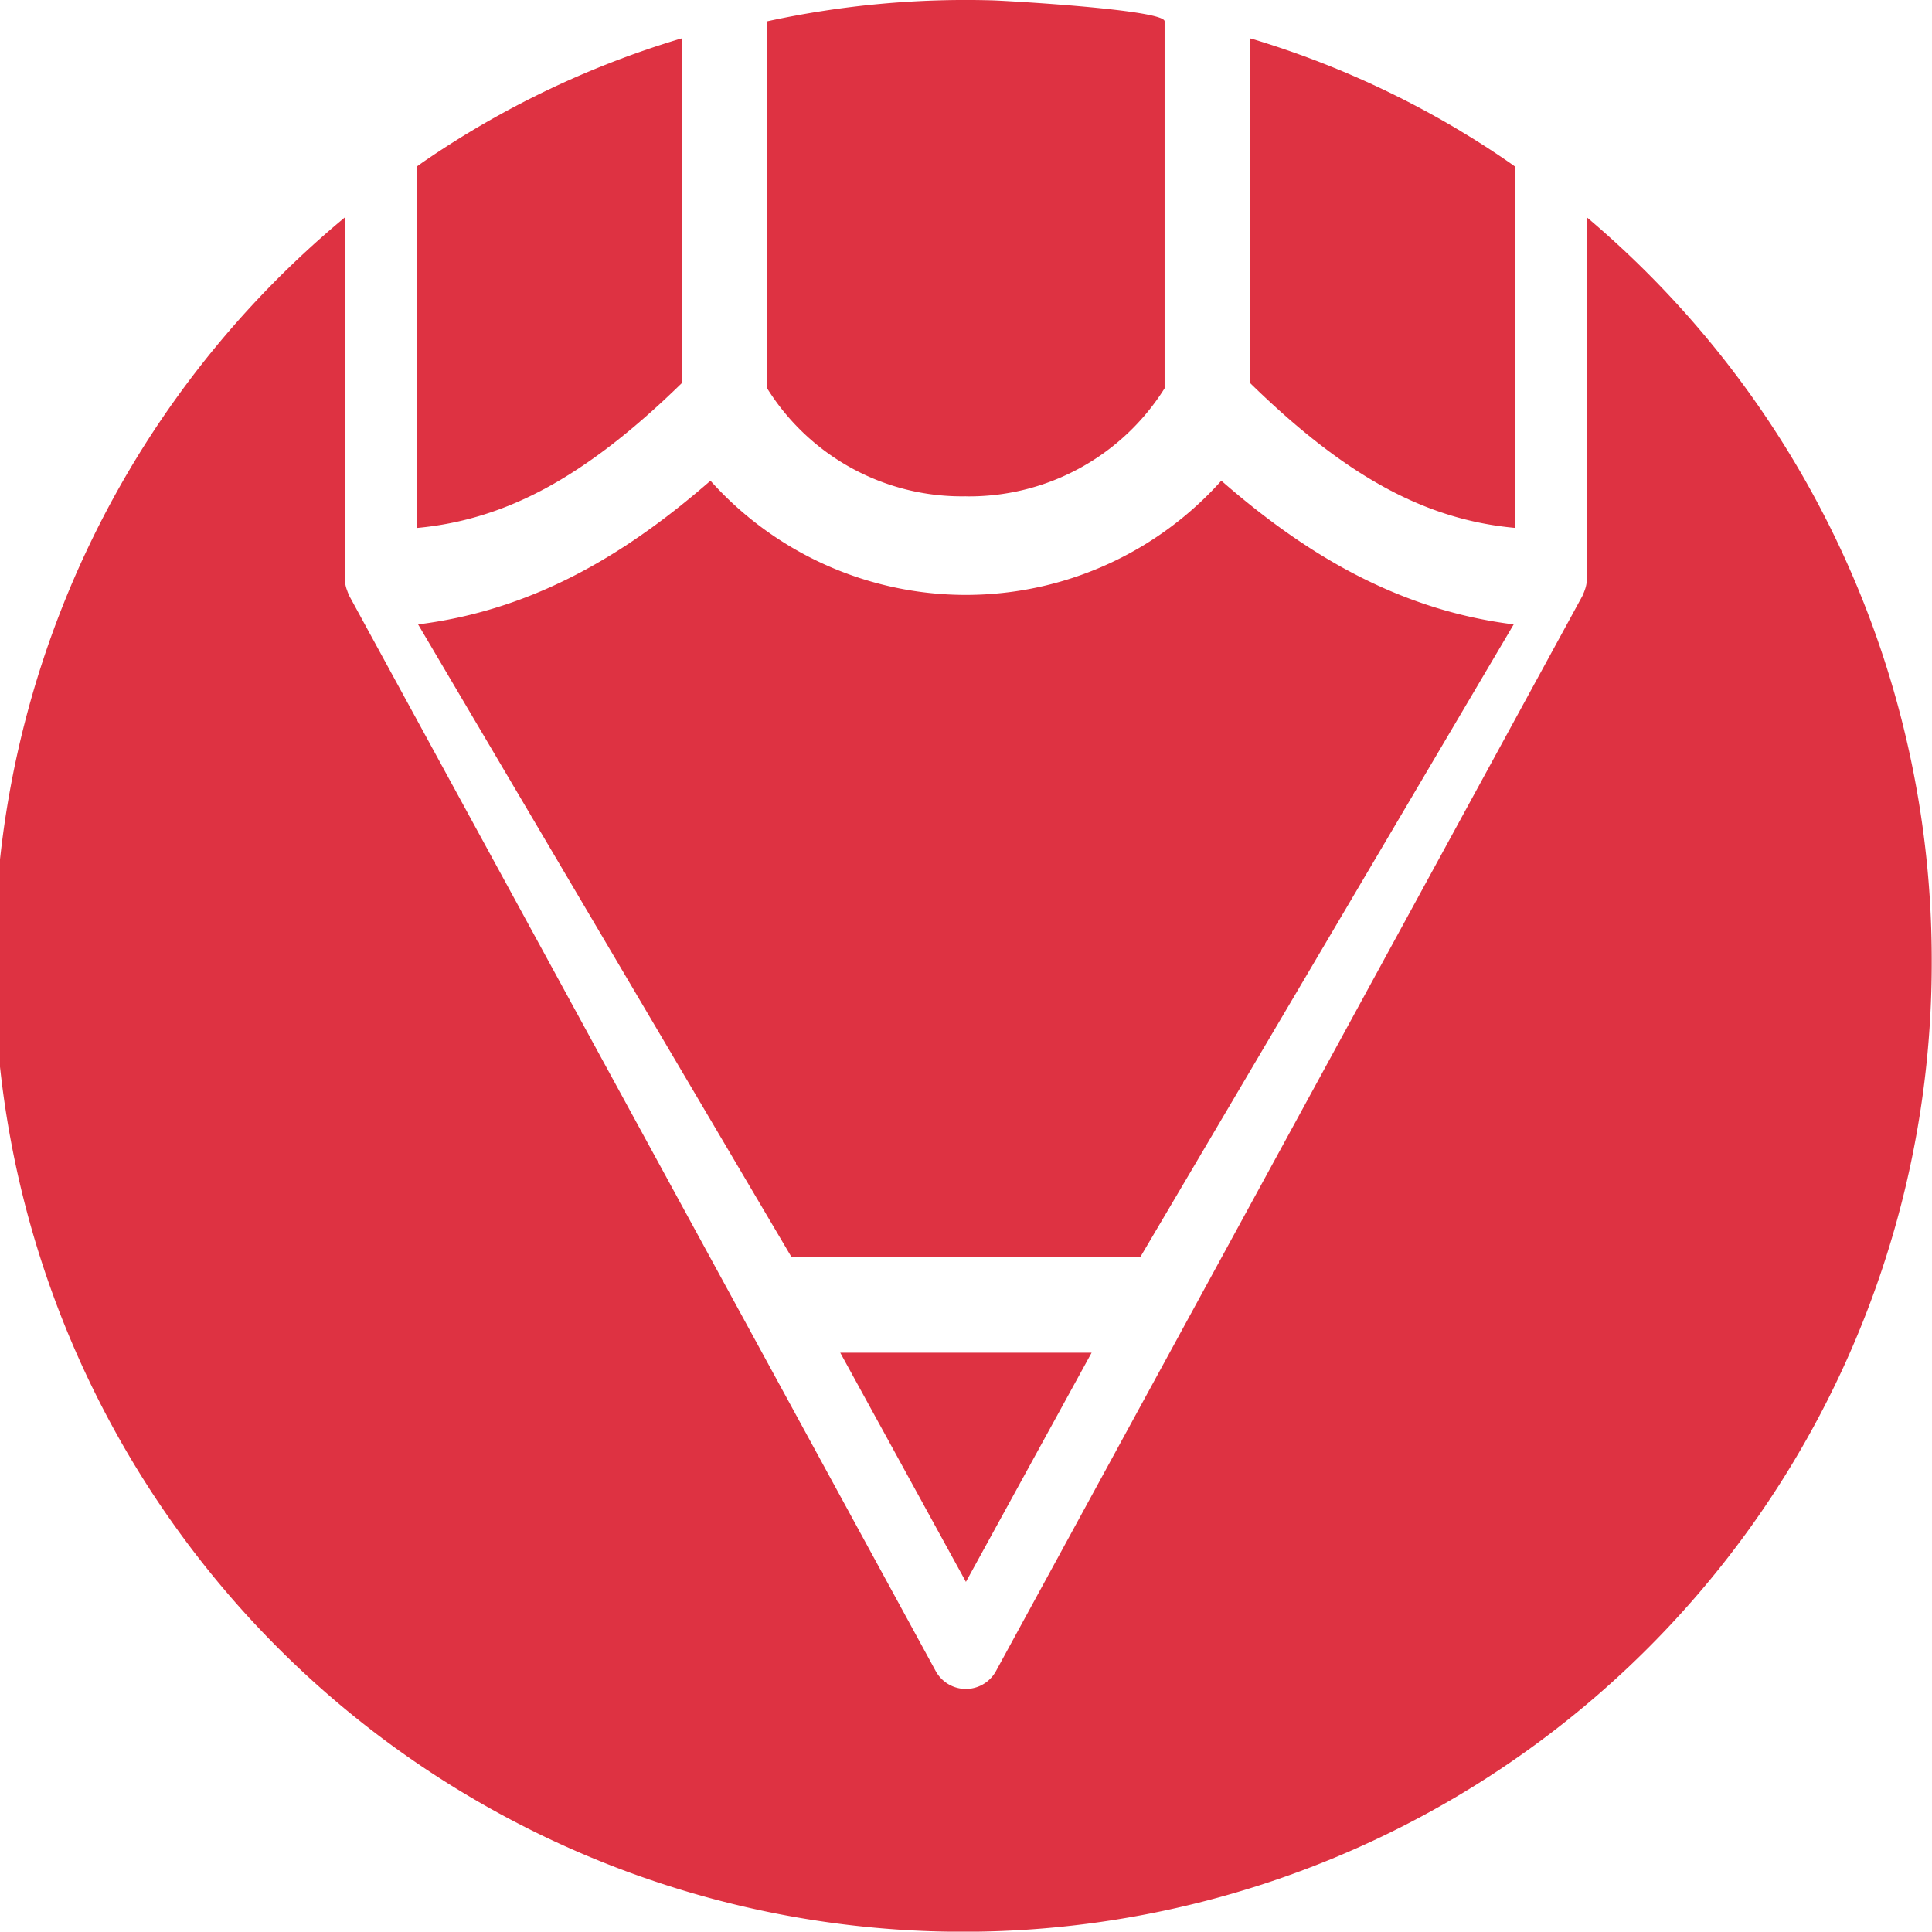<svg id="pencil" xmlns="http://www.w3.org/2000/svg" width="78.77" height="78.756" viewBox="0 0 78.77 78.756">
  <path id="Path_2460" data-name="Path 2460" d="M221.285,356.465l5.124,9.343,5.124-9.343Zm0,0" transform="translate(-187.027 -301.313)" fill="#de3242"/>
  <path id="Path_2461" data-name="Path 2461" d="M64.7,60.008V74.75a1.4,1.4,0,0,1-.1.489c-.013.036-.025.071-.041.1s-.02.06-.034.088l-16.2,29.7-7.713,14.141a1.4,1.4,0,0,1-2.467,0l-7.712-14.141-16.2-29.7c-.014-.027-.022-.058-.034-.086a.971.971,0,0,1-.04-.105,1.373,1.373,0,0,1-.1-.488V60.011a39.493,39.493,0,1,0,64.7,30.3A39.618,39.618,0,0,0,64.7,60.008Zm0,0" transform="translate(0 -51.146)" fill="#de3242"/>
  <path id="Path_2462" data-name="Path 2462" d="M148.178,123.8a13.975,13.975,0,0,1-20.827,0c-3.124,2.715-6.929,5.237-11.921,5.857l15.227,25.8h14.215l15.227-25.8c-4.991-.621-8.8-3.142-11.92-5.857Zm0,0" transform="translate(-98.384 -104.2)" fill="#de3242"/>
  <path id="Path_2463" data-name="Path 2463" d="M337.663,14.368a37.485,37.485,0,0,0-8.43-3.728c-.038-.013-.078-.021-.116-.031V24.666c3.868,3.777,7.113,5.564,10.8,5.9V15.836c-.092-.065-.181-.131-.274-.194q-.966-.668-1.981-1.273Zm0,0" transform="translate(-278.144 -9.043)" fill="#de3242"/>
  <path id="Path_2464" data-name="Path 2464" d="M120.5,24.666V10.609c-.038.01-.078.02-.145.04a37.566,37.566,0,0,0-10.383,4.99c-.092.063-.182.131-.274.194V30.569c3.689-.34,6.933-2.127,10.8-5.9Zm0,0" transform="translate(-92.706 -9.043)" fill="#de3242"/>
  <path id="Path_2465" data-name="Path 2465" d="M209.225,20.236a9.407,9.407,0,0,0,8.1-4.405V.868c0-.474-6.416-.836-7.015-.854a38.054,38.054,0,0,0-9.188.854V15.834a9.355,9.355,0,0,0,8.1,4.4Zm0,0" transform="translate(-169.843 0.001)" fill="#de3242"/>
</svg>
